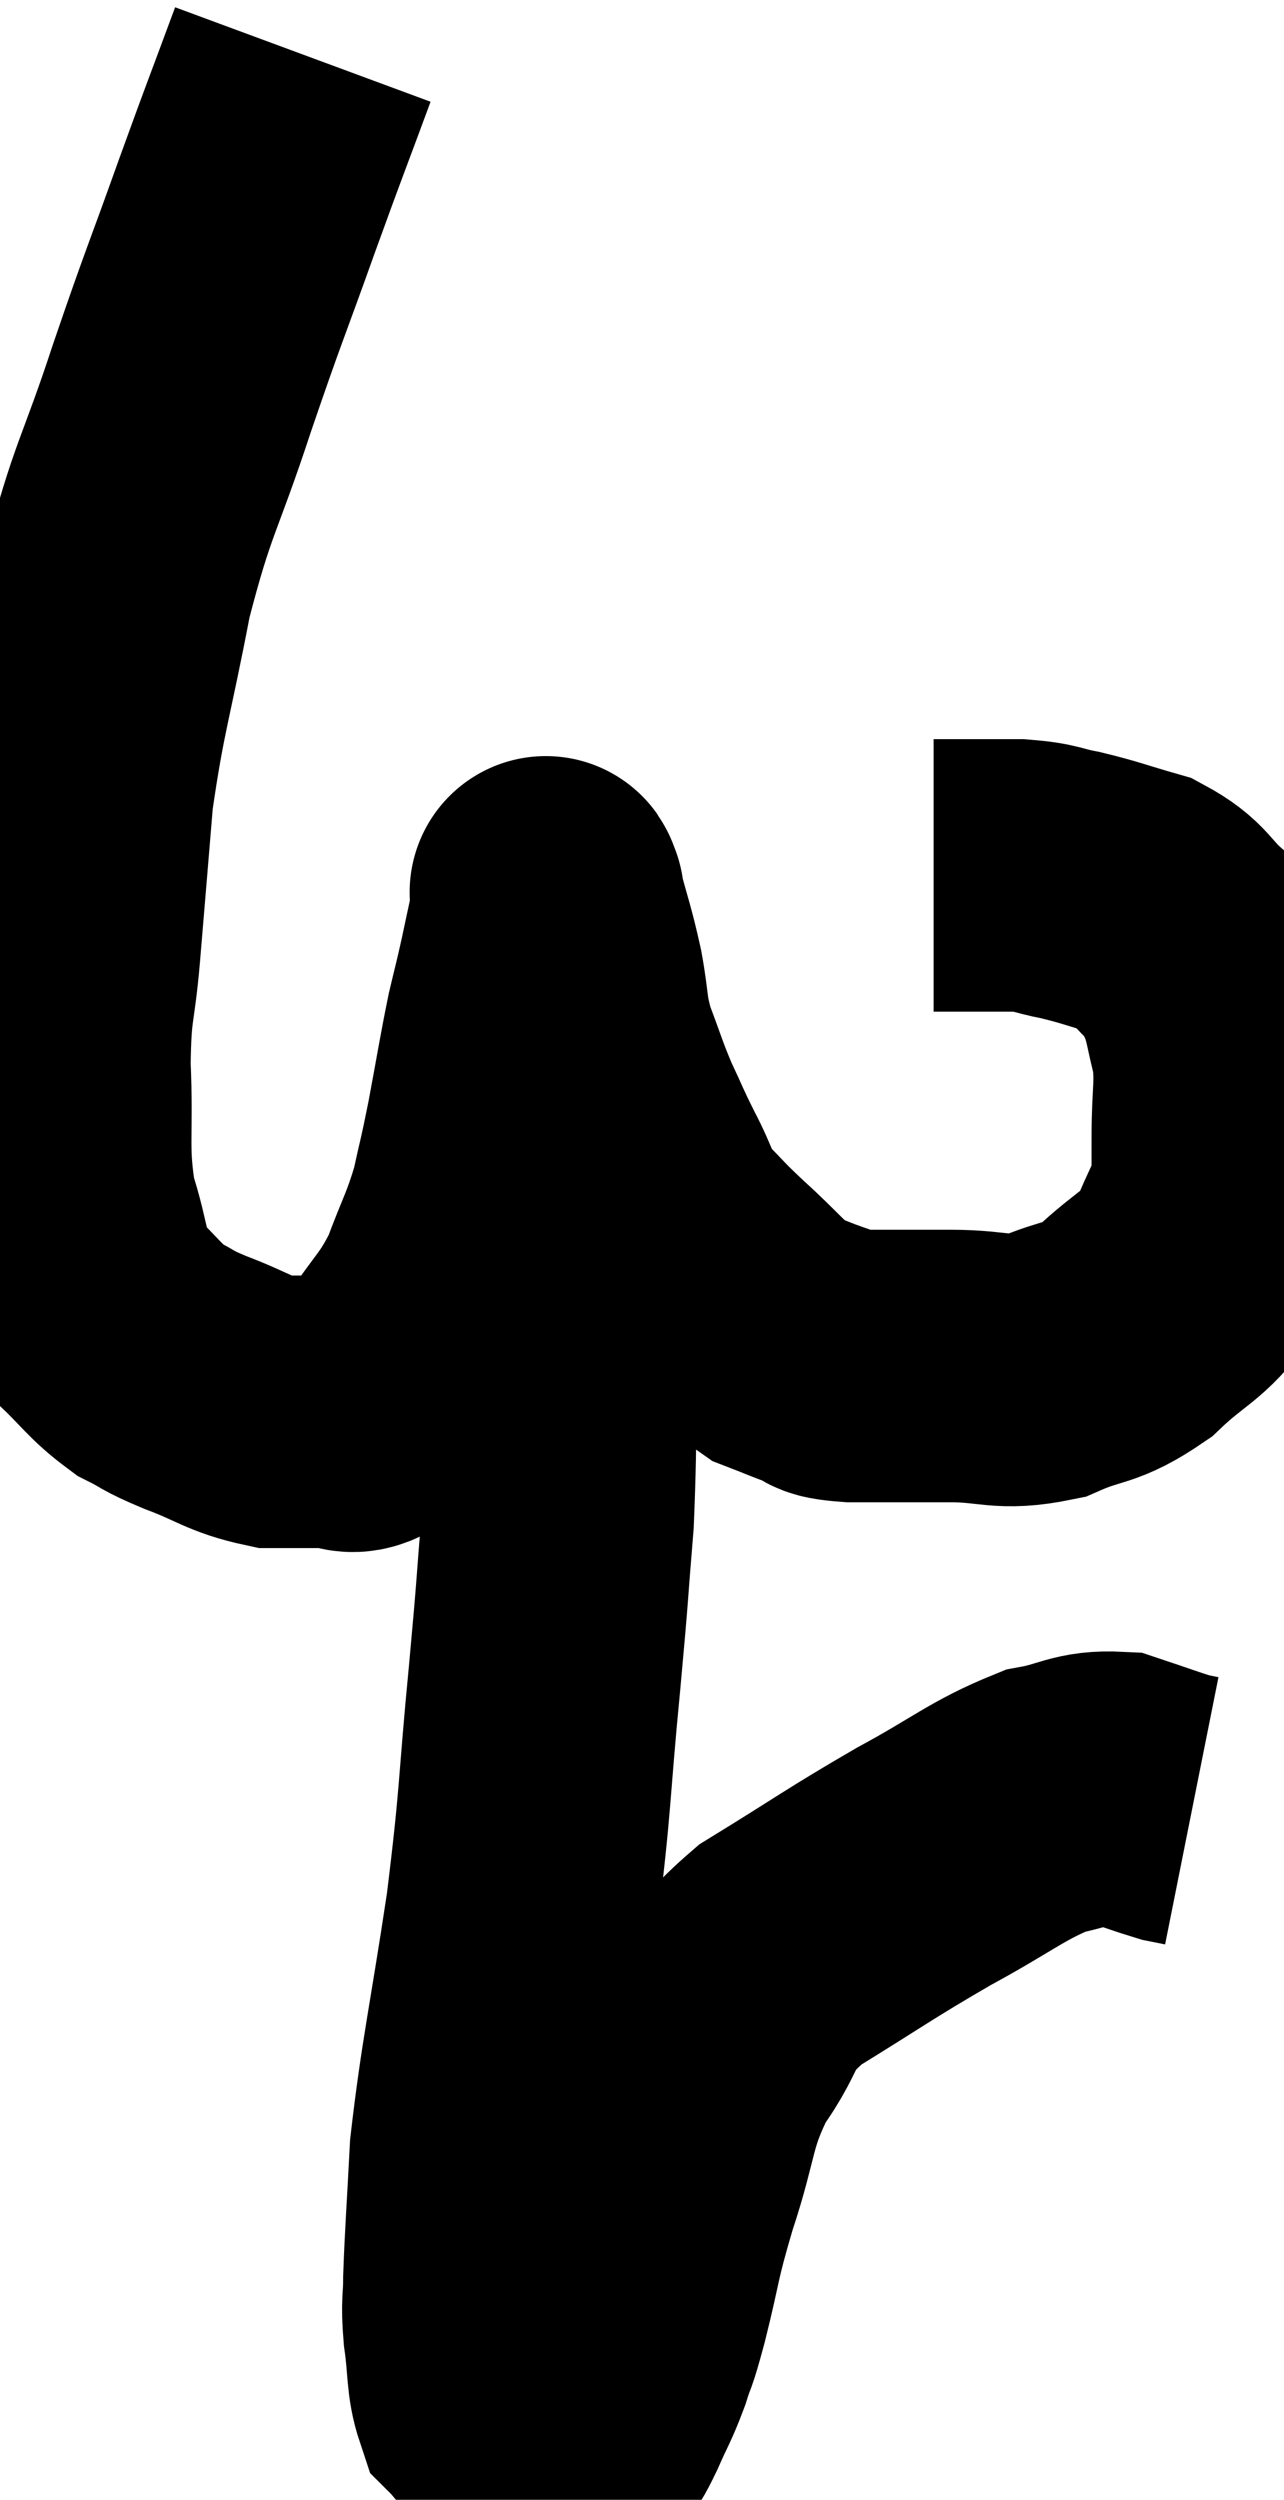<svg xmlns="http://www.w3.org/2000/svg" viewBox="7.7 0.8 23.573 45.86" width="23.573" height="45.86"><path d="M 13.26 1.8 C 12.75 3.18, 12.795 3.03, 12.24 4.56 C 11.64 6.24, 11.64 6.165, 11.04 7.92 C 10.44 9.75, 10.32 9.72, 9.84 11.58 C 9.48 13.47, 9.36 13.695, 9.12 15.36 C 9 16.8, 8.985 16.995, 8.88 18.24 C 8.79 19.29, 8.715 19.155, 8.7 20.34 C 8.76 21.66, 8.64 21.87, 8.82 22.98 C 9.12 23.88, 9.015 24.09, 9.42 24.78 C 9.93 25.26, 9.975 25.395, 10.44 25.74 C 10.86 25.95, 10.71 25.92, 11.28 26.16 C 12 26.43, 12.09 26.565, 12.72 26.7 C 13.26 26.7, 13.38 26.7, 13.8 26.7 C 14.1 26.7, 14.1 26.865, 14.4 26.7 C 14.7 26.37, 14.595 26.595, 15 26.04 C 15.51 25.26, 15.615 25.275, 16.02 24.48 C 16.32 23.67, 16.395 23.61, 16.62 22.86 C 16.77 22.17, 16.755 22.305, 16.92 21.48 C 17.1 20.52, 17.13 20.295, 17.28 19.56 C 17.4 19.05, 17.4 19.08, 17.52 18.54 C 17.64 17.97, 17.7 17.715, 17.76 17.4 C 17.76 17.34, 17.76 17.31, 17.76 17.28 C 17.76 17.28, 17.76 17.265, 17.76 17.28 C 17.76 17.31, 17.67 16.98, 17.76 17.34 C 17.94 18.03, 17.97 18.045, 18.12 18.72 C 18.24 19.38, 18.18 19.395, 18.36 20.04 C 18.6 20.67, 18.6 20.73, 18.84 21.3 C 19.08 21.81, 19.05 21.78, 19.32 22.32 C 19.62 22.89, 19.56 22.965, 19.92 23.46 C 20.34 23.88, 20.25 23.82, 20.76 24.3 C 21.36 24.84, 21.465 25.035, 21.96 25.38 C 22.35 25.53, 22.395 25.56, 22.74 25.68 C 23.04 25.77, 22.74 25.815, 23.34 25.86 C 24.24 25.86, 24.255 25.86, 25.14 25.86 C 26.01 25.86, 26.07 26.025, 26.88 25.86 C 27.63 25.53, 27.675 25.68, 28.38 25.2 C 29.04 24.57, 29.235 24.6, 29.7 23.94 C 29.97 23.25, 30.105 23.13, 30.24 22.56 C 30.24 22.11, 30.24 22.29, 30.24 21.66 C 30.24 20.85, 30.315 20.73, 30.24 20.04 C 30.09 19.47, 30.105 19.35, 29.94 18.9 C 29.76 18.57, 29.91 18.615, 29.58 18.24 C 29.1 17.82, 29.175 17.7, 28.62 17.4 C 27.99 17.22, 27.915 17.175, 27.36 17.04 C 26.88 16.95, 26.955 16.905, 26.4 16.86 C 25.77 16.86, 25.53 16.86, 25.14 16.86 C 24.99 16.86, 24.915 16.86, 24.84 16.86 L 24.84 16.86" fill="none" stroke="black" stroke-width="5"></path><path d="M 17.58 20.76 C 17.7 20.94, 17.715 20.895, 17.82 21.12 C 17.91 21.39, 17.955 20.88, 18 21.66 C 18 22.95, 18.015 22.485, 18 24.24 C 17.97 26.46, 18.015 26.85, 17.94 28.68 C 17.82 30.12, 17.865 29.76, 17.7 31.56 C 17.49 33.72, 17.55 33.705, 17.28 35.88 C 16.95 38.07, 16.815 38.58, 16.62 40.26 C 16.56 41.43, 16.53 41.775, 16.5 42.6 C 16.5 43.08, 16.455 43.005, 16.5 43.56 C 16.59 44.19, 16.545 44.415, 16.68 44.82 C 16.86 45, 16.83 45.03, 17.04 45.18 C 17.28 45.3, 17.355 45.345, 17.52 45.42 C 17.61 45.45, 17.58 45.435, 17.7 45.48 C 17.85 45.54, 17.85 45.57, 18 45.6 C 18.15 45.6, 18.15 45.735, 18.3 45.6 C 18.45 45.33, 18.42 45.435, 18.6 45.06 C 18.81 44.58, 18.84 44.58, 19.02 44.1 C 19.17 43.62, 19.11 43.92, 19.32 43.14 C 19.59 42.06, 19.515 42.15, 19.86 40.98 C 20.28 39.72, 20.16 39.54, 20.7 38.46 C 21.36 37.56, 21.03 37.515, 22.02 36.66 C 23.34 35.85, 23.445 35.745, 24.66 35.04 C 25.77 34.44, 25.995 34.2, 26.88 33.84 C 27.54 33.72, 27.6 33.57, 28.2 33.6 C 28.74 33.78, 28.935 33.855, 29.28 33.96 C 29.43 33.99, 29.505 34.005, 29.58 34.02 L 29.58 34.02" fill="none" stroke="black" stroke-width="5"></path></svg>